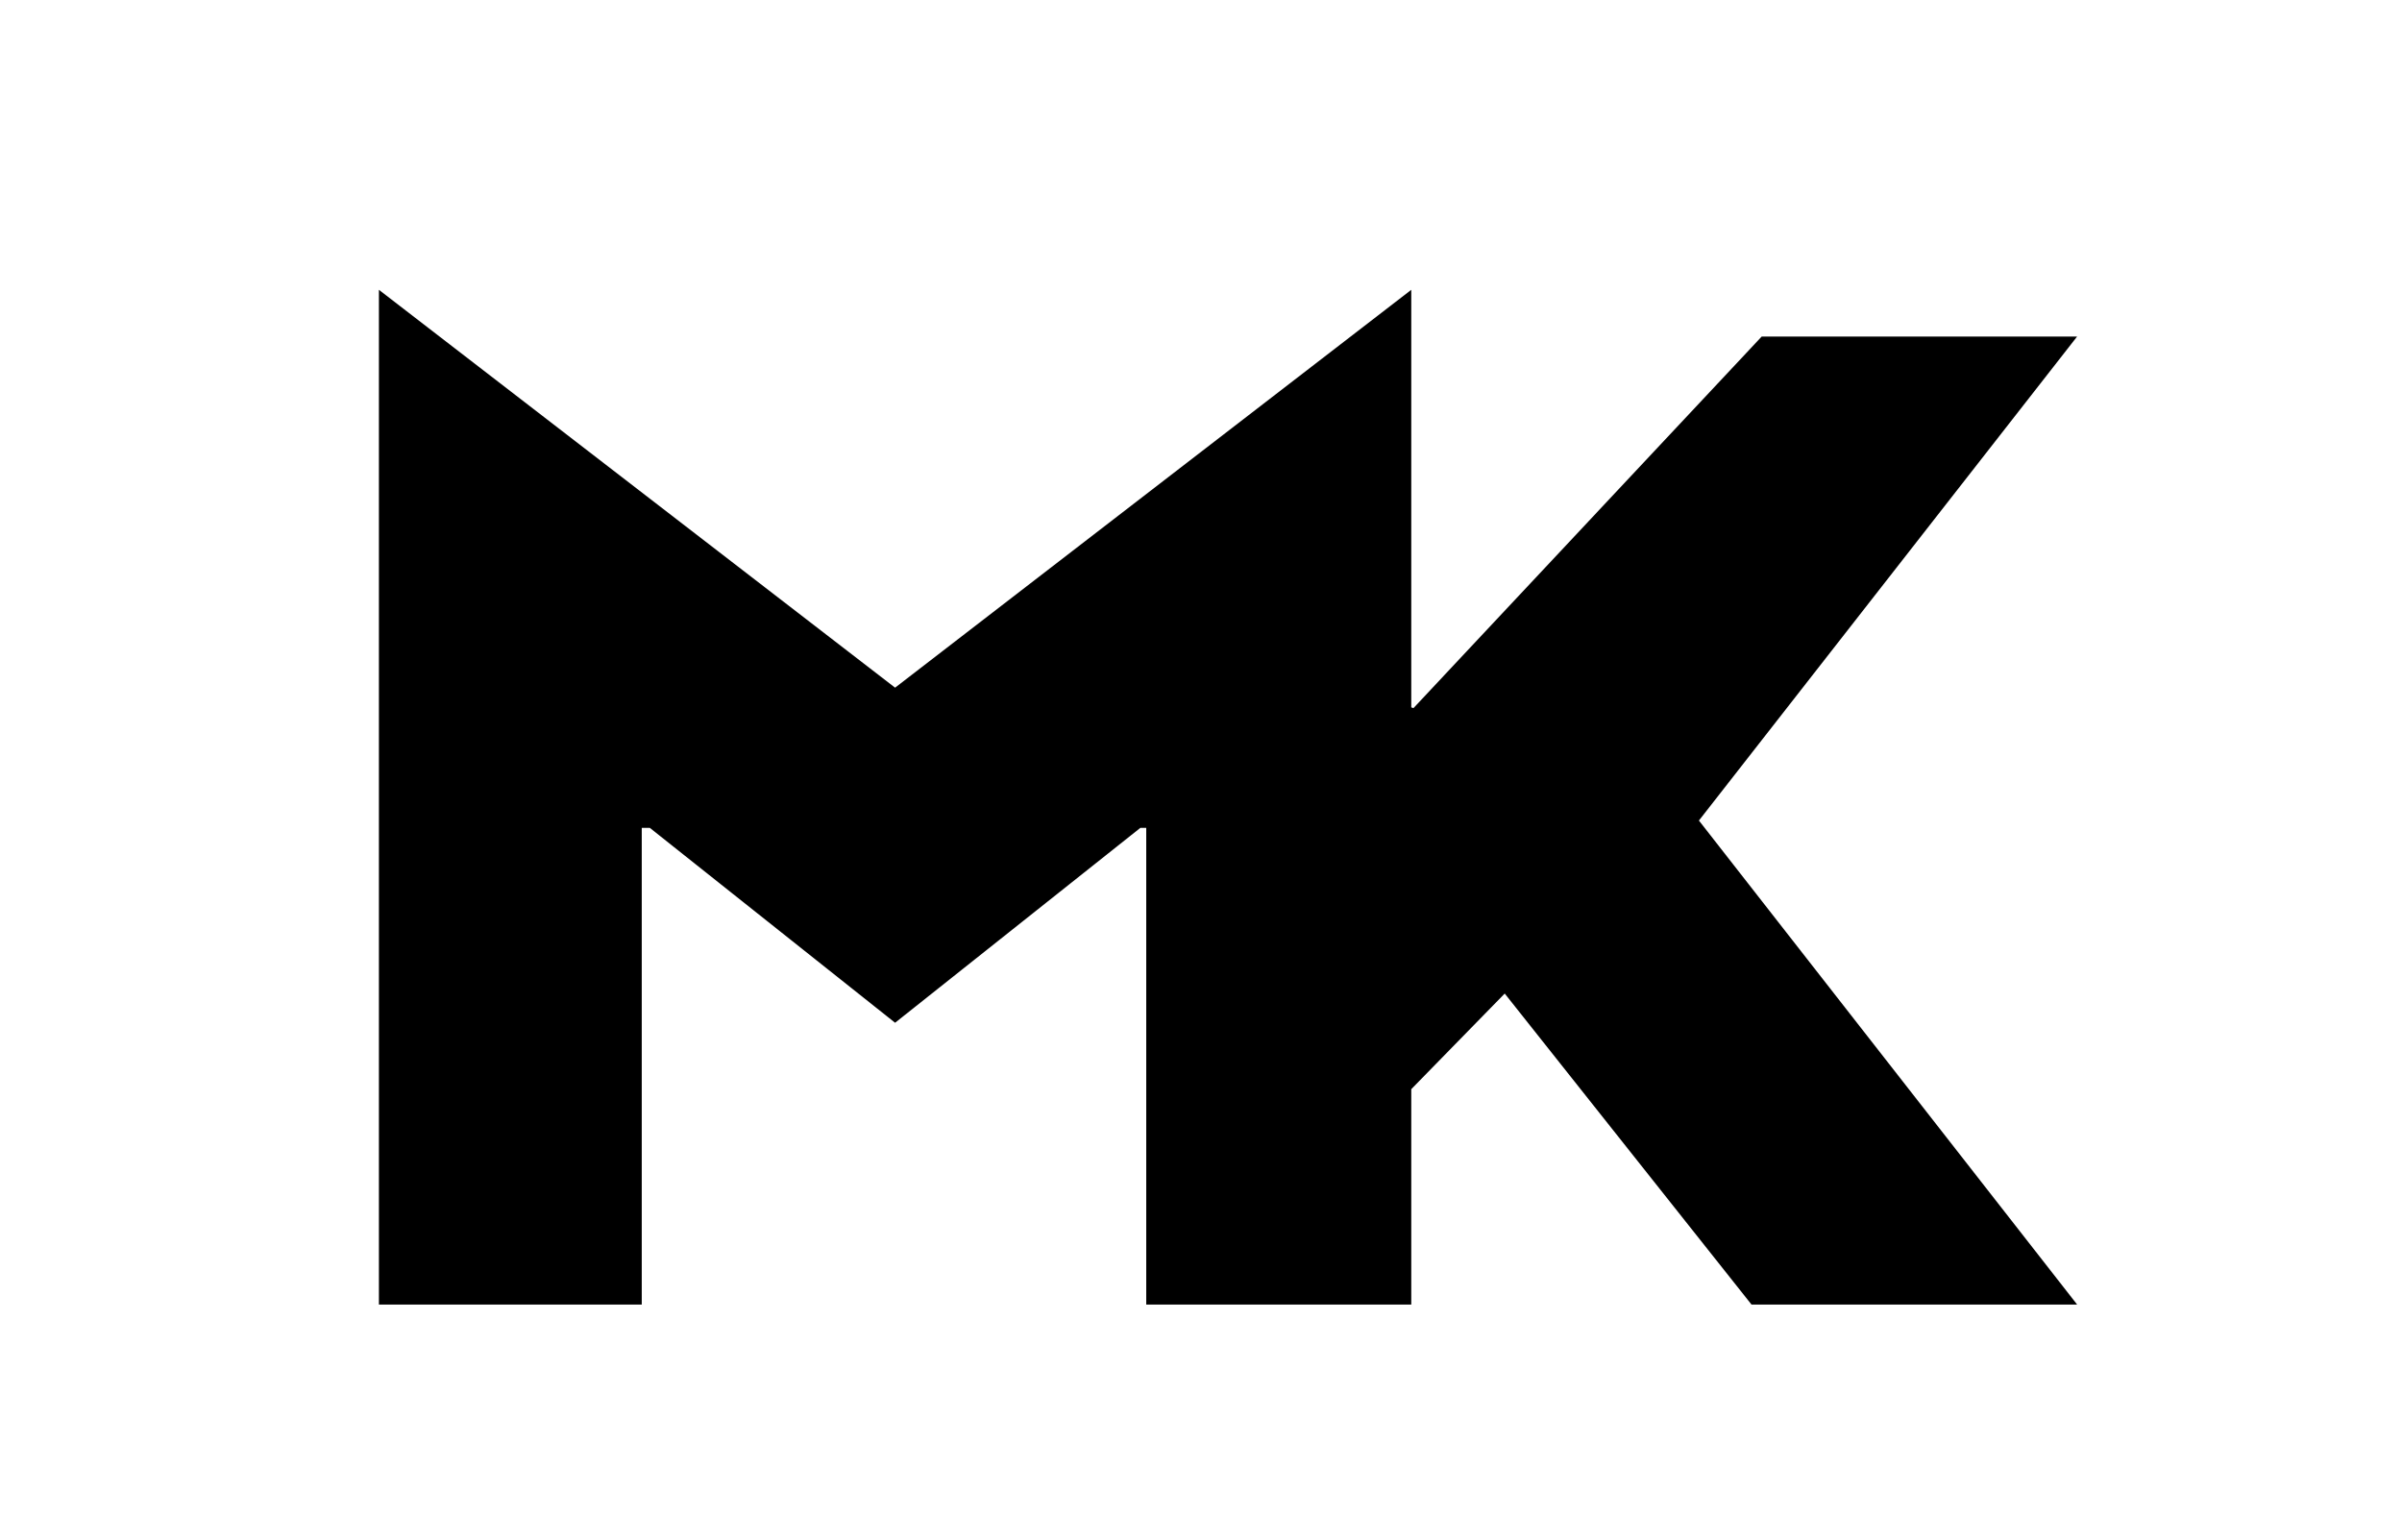 <?xml version="1.0" encoding="utf-8"?>
<!-- Generator: Adobe Illustrator 21.0.0, SVG Export Plug-In . SVG Version: 6.00 Build 0)  -->
<svg version="1.1" id="Layer_1" xmlns="http://www.w3.org/2000/svg" xmlns:xlink="http://www.w3.org/1999/xlink" x="0px" y="0px"
	 viewBox="0 0 329 211" style="enable-background:new 0 0 329 211;" xml:space="preserve">
<polygon points="284.5,46.1 241.3,46.1 193.6,97 193.3,96.9 193.3,39.7 122.6,94.2 51.9,39.7 51.9,178.7 87.9,178.7 87.9,113.4 
	89,113.4 122.6,140.1 156.2,113.4 157,113.4 157,178.7 157.2,178.7 193,178.7 193.3,178.7 193.3,149.2 206.1,136.1 239.9,178.7 
	284.5,178.7 232.7,112.4 "/>
</svg>
